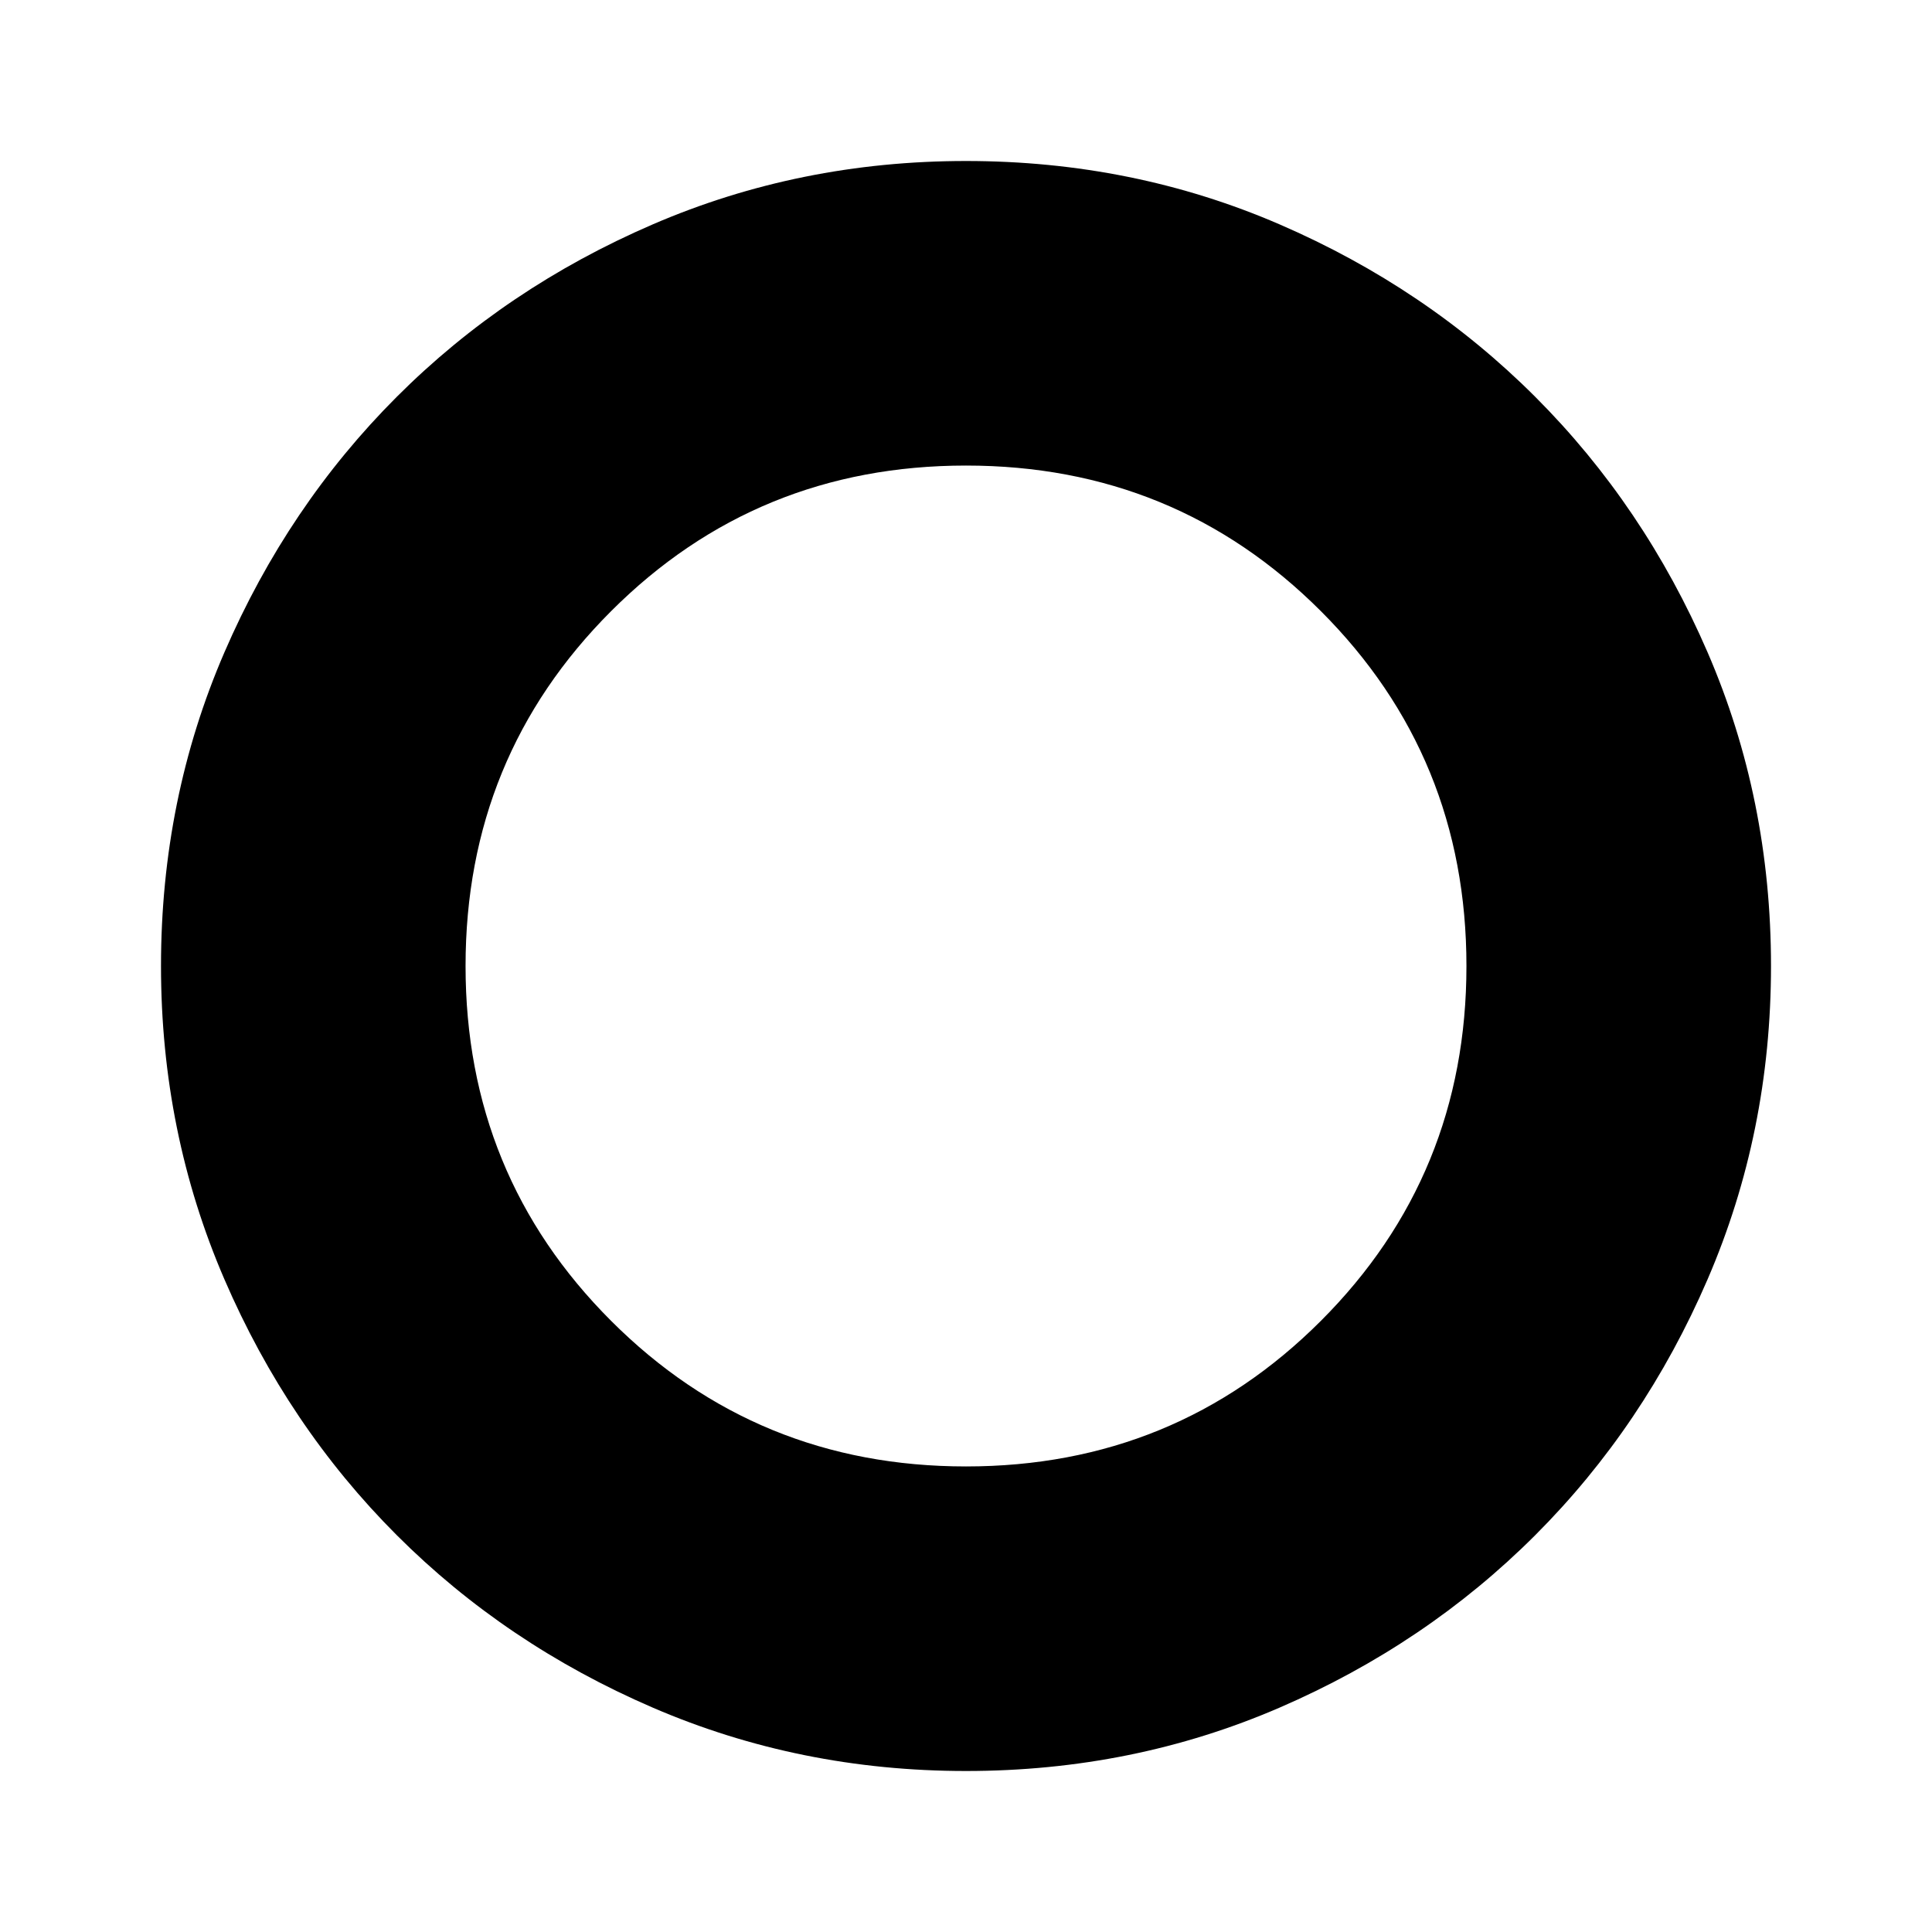 <svg xmlns="http://www.w3.org/2000/svg" height="40" viewBox="0 -960 960 960" width="40"><path d="M480-80q-82.667 0-155.667-31.5t-127.166-85.667Q143-251.333 111.5-324.333T80-480q0-83 31.5-155.833 31.5-72.834 85.667-127Q251.333-817 324.333-848.5T480-880q83 0 155.833 31.5 72.834 31.5 127 85.667 54.167 54.166 85.667 127Q880-563 880-480q0 82.667-31.5 155.667t-85.667 127.166q-54.166 54.167-127 85.667Q563-80 480-80Zm0-151.333q104 0 176.333-72.333Q728.667-376 728.667-480t-72.334-176.333Q584-728.667 480-728.667t-176.334 72.334Q231.333-584 231.333-480t72.333 176.334Q376-231.333 480-231.333Z"/></svg>